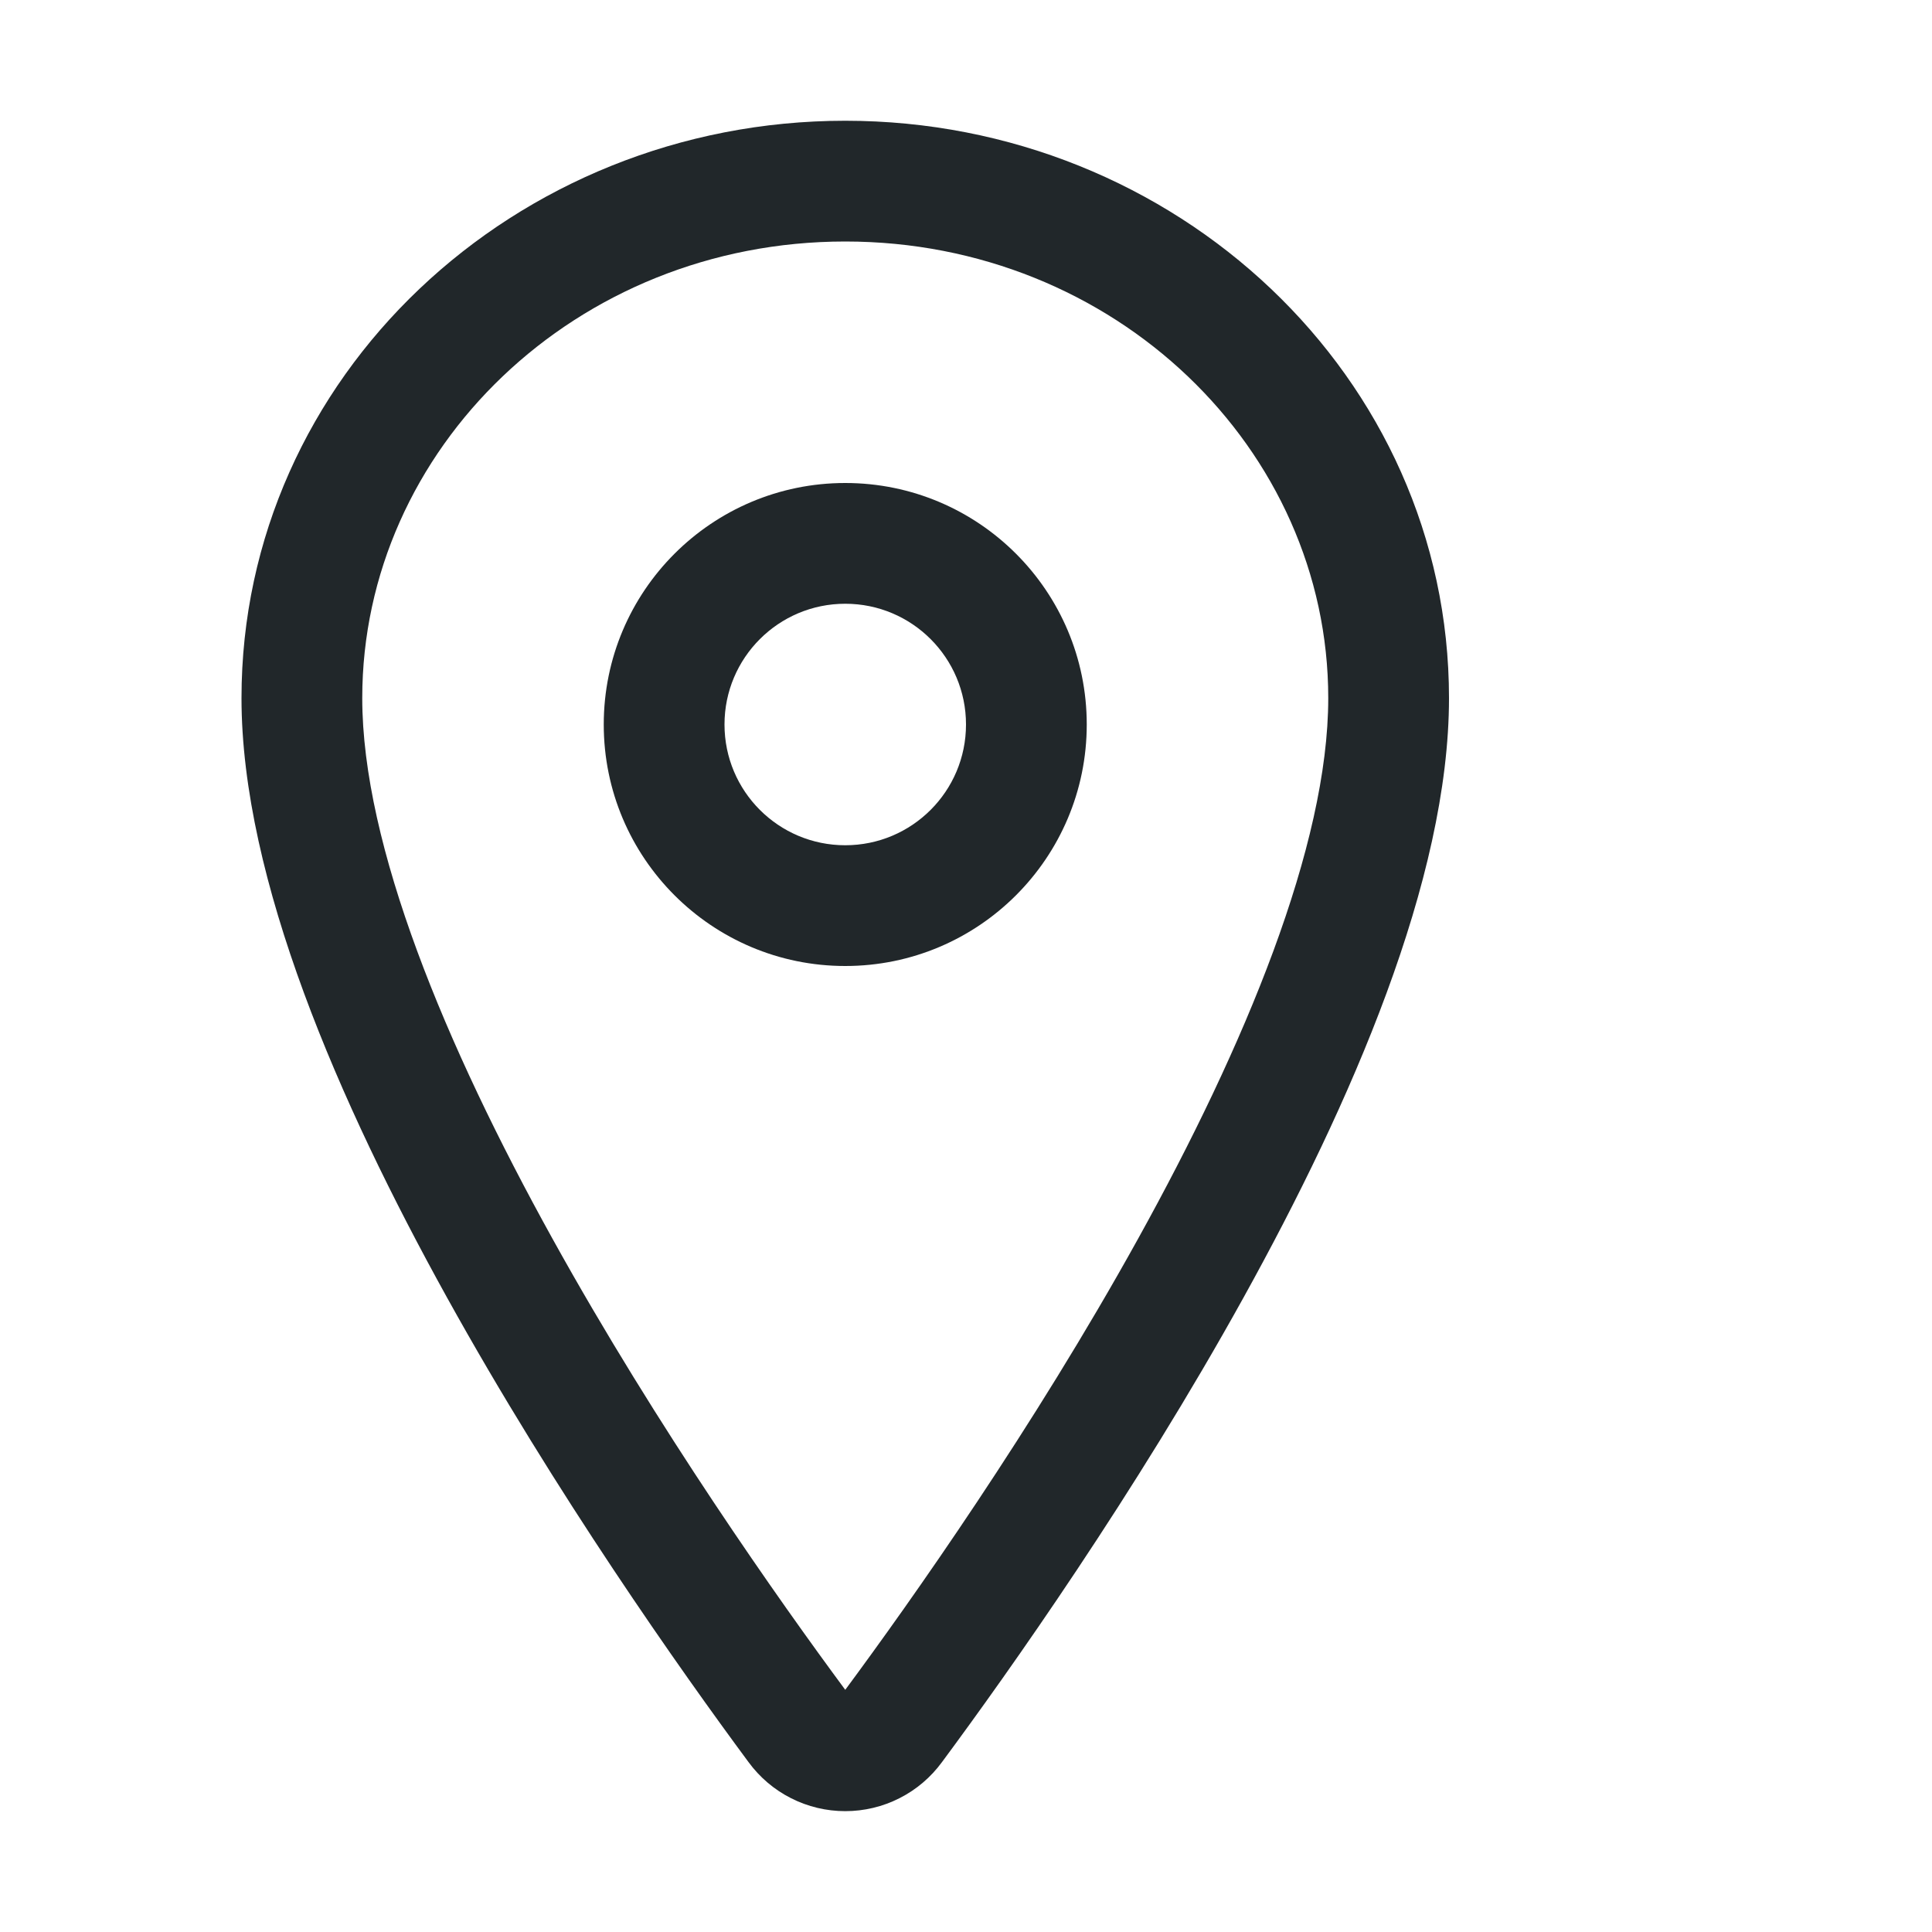 <svg width="40" height="40" viewBox="5 0 35 40" fill="none" xmlns="http://www.w3.org/2000/svg">
<path fill-rule="evenodd" clip-rule="evenodd" d="M7.5 14.453C7.5 7.798 13.158 2.5 20 2.5C26.842 2.5 32.5 7.798 32.5 14.453C32.5 18.205 30.471 22.847 28.249 26.859C25.994 30.932 23.396 34.601 22.003 36.482C21.773 36.796 21.473 37.052 21.126 37.228C20.777 37.406 20.391 37.498 20 37.498C19.609 37.498 19.223 37.406 18.874 37.228C18.527 37.052 18.227 36.796 17.997 36.482C16.604 34.6 14.006 30.929 11.751 26.857C9.529 22.844 7.5 18.202 7.5 14.453ZM20 5C14.42 5 10 9.294 10 14.453C10 17.501 11.721 21.643 13.938 25.645C16.115 29.577 18.636 33.143 20 34.986C21.363 33.144 23.885 29.579 26.062 25.648C28.279 21.646 30 17.503 30 14.453C30 9.294 25.58 5 20 5Z" fill="#21272A"/>
<path fill-rule="evenodd" clip-rule="evenodd" d="M20 12.5C18.619 12.5 17.5 13.619 17.5 15C17.5 16.381 18.619 17.5 20 17.5C21.381 17.5 22.5 16.381 22.5 15C22.5 13.619 21.381 12.5 20 12.5ZM15 15C15 12.239 17.239 10 20 10C22.761 10 25 12.239 25 15C25 17.761 22.761 20 20 20C17.239 20 15 17.761 15 15Z" fill="#21272A"/>
</svg>
